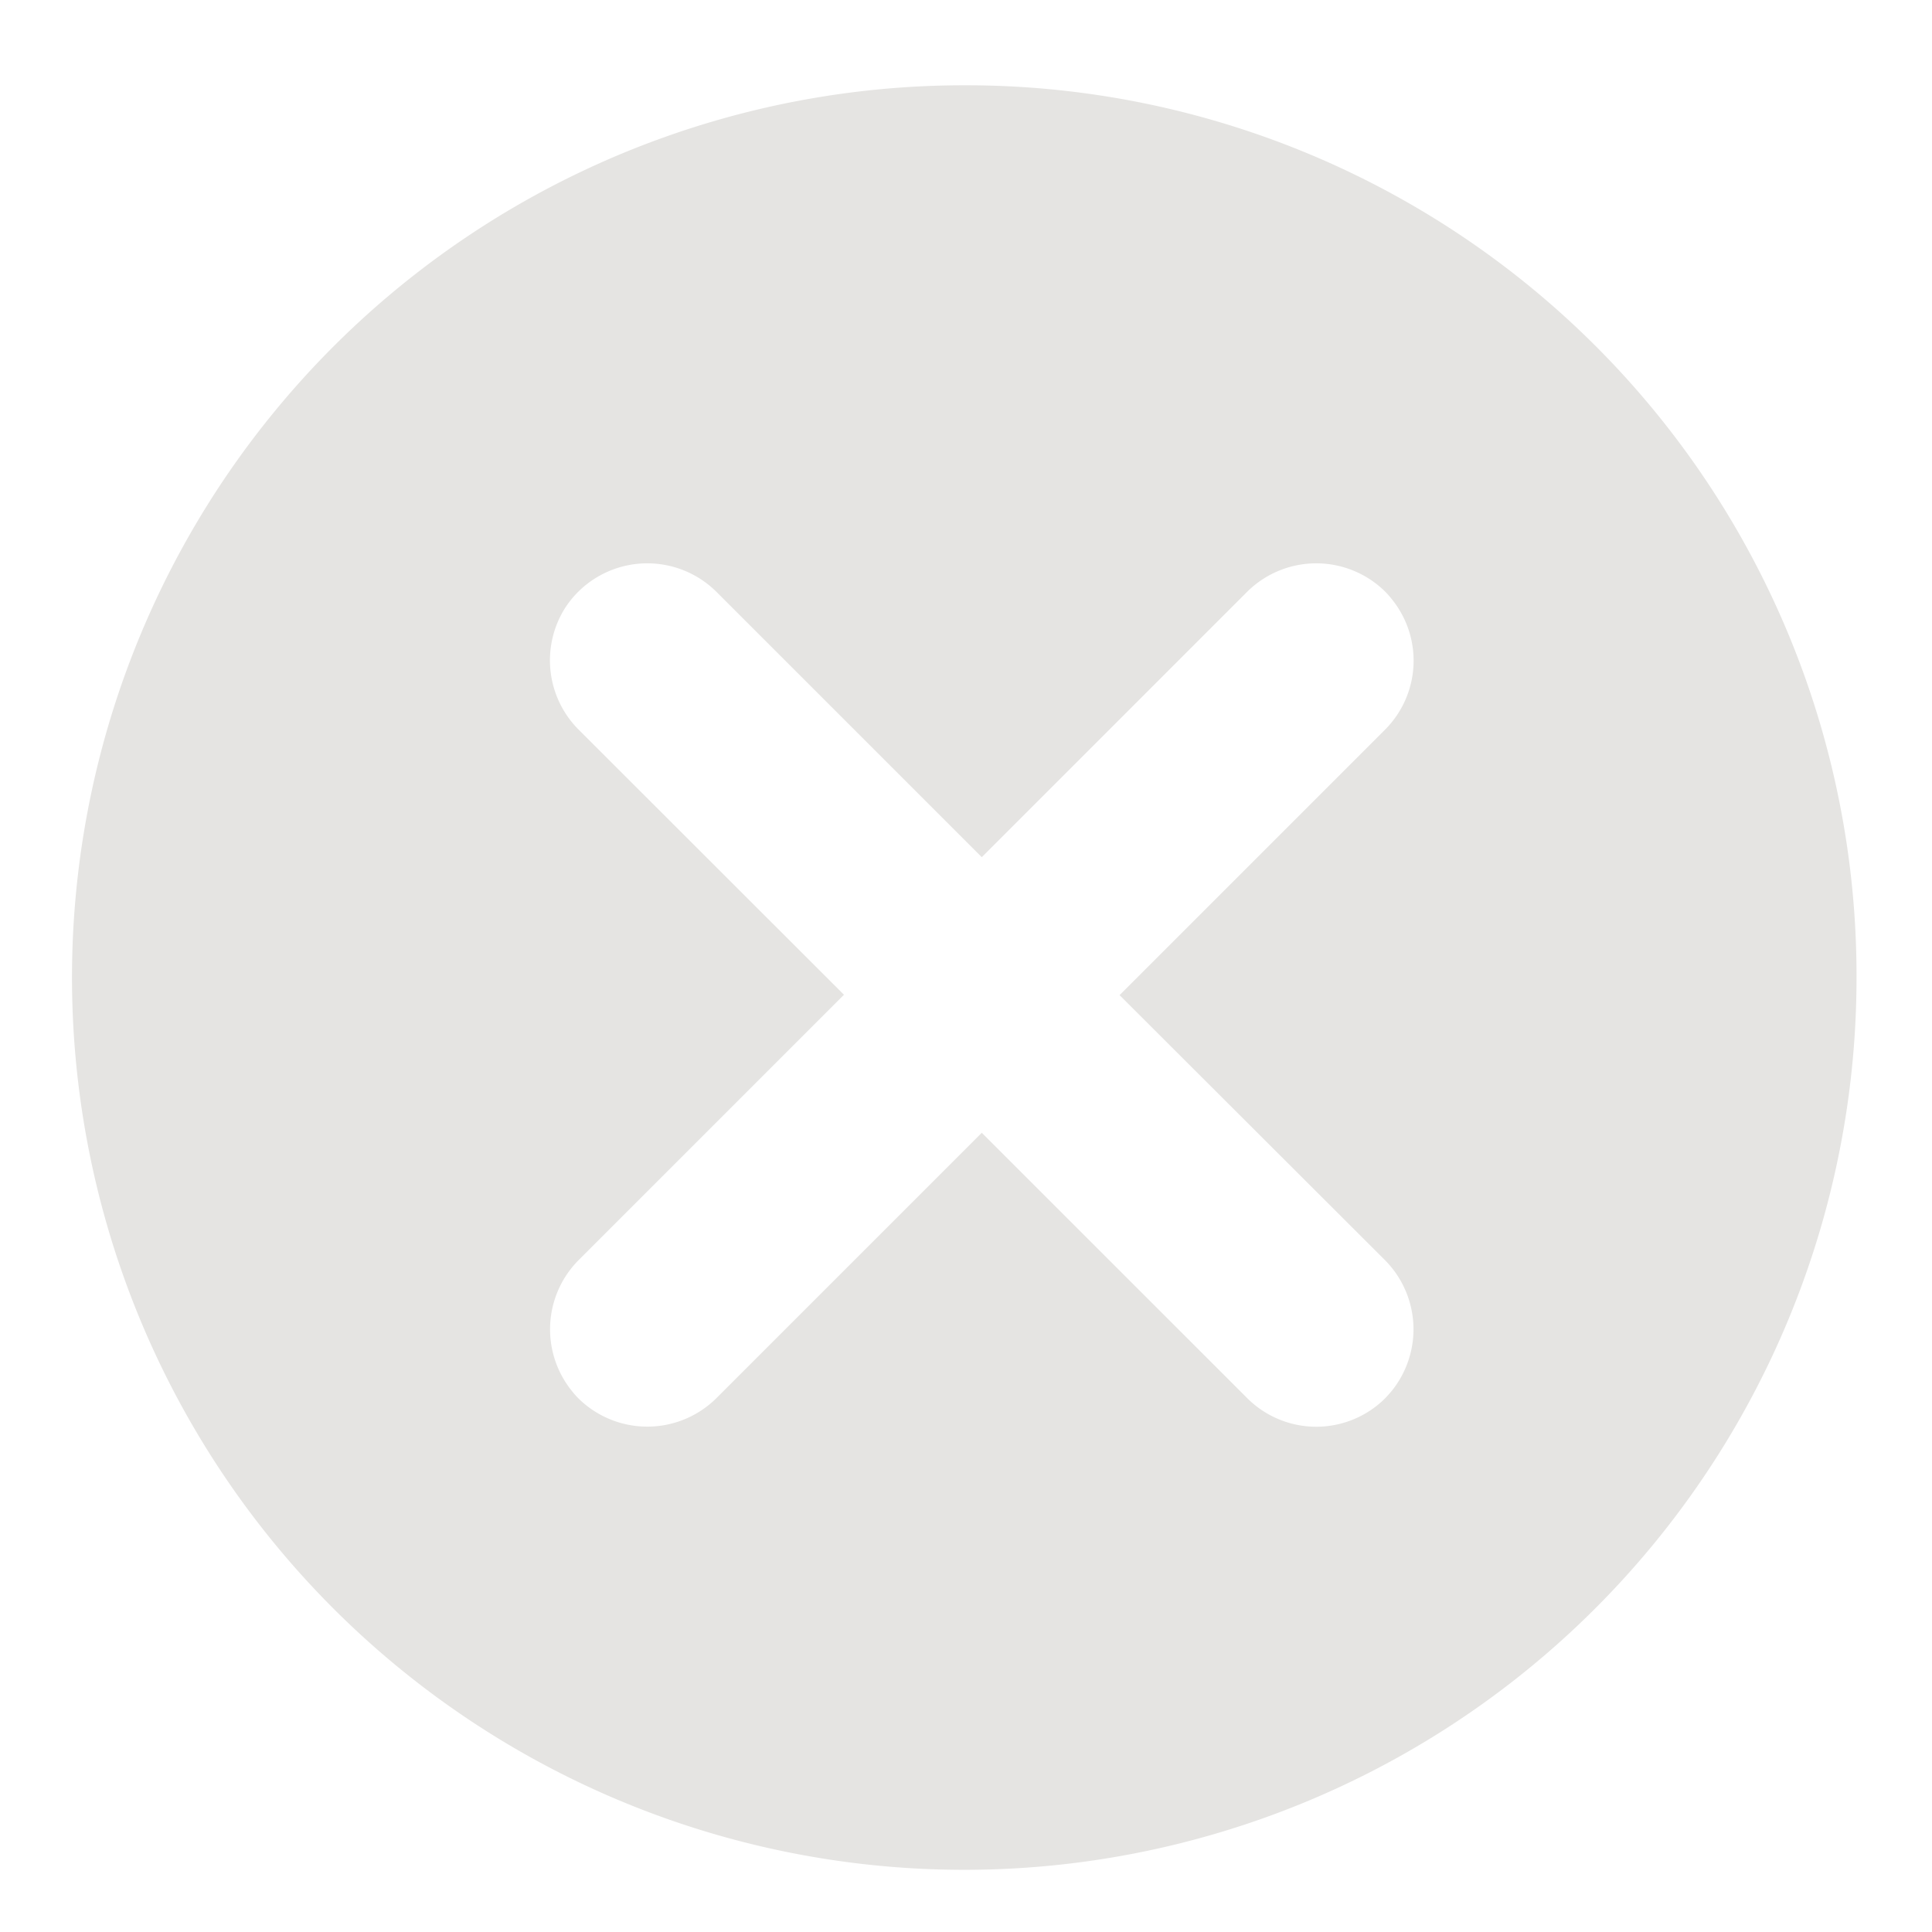 <?xml version="1.0" encoding="UTF-8" standalone="no"?>
<svg
   version="1.1"
   viewBox="0 0 256 256"
   id="svg1"
   sodipodi:docname="remove.svg"
   inkscape:version="1.3.2 (091e20e, 2023-11-25, custom)"
   xmlns:inkscape="http://www.inkscape.org/namespaces/inkscape"
   xmlns:sodipodi="http://sodipodi.sourceforge.net/DTD/sodipodi-0.dtd"
   xmlns="http://www.w3.org/2000/svg"
   xmlns:svg="http://www.w3.org/2000/svg">
  <defs
     id="defs1" />
  <sodipodi:namedview
     id="namedview1"
     pagecolor="#ffffff"
     bordercolor="#000000"
     borderopacity="0.25"
     inkscape:showpageshadow="2"
     inkscape:pageopacity="0.0"
     inkscape:pagecheckerboard="0"
     inkscape:deskcolor="#d1d1d1"
     inkscape:zoom="4.5820312"
     inkscape:cx="128"
     inkscape:cy="128"
     inkscape:window-width="1920"
     inkscape:window-height="1129"
     inkscape:window-x="3432"
     inkscape:window-y="-8"
     inkscape:window-maximized="1"
     inkscape:current-layer="svg1" />
  <title
     id="title1">remove</title>
  <path
     d="M127.72,11.3A118.23,118.23,0,1,0,246,129.47,118,118,0,0,0,127.72,11.3ZM183.54,167a13,13,0,0,1,.89,17.28c-.28.34-.57.66-.89,1a12.94,12.94,0,0,1-18.26,0L130.09,150.1,94.9,185.29a13,13,0,0,1-18.26,0,11.44,11.44,0,0,1-.88-1A13,13,0,0,1,76.64,167l35.19-35.19L76.64,96.65a13,13,0,0,1-2-15.7,12.72,12.72,0,0,1,2-2.56,13,13,0,0,1,18.26,0l35.19,35.19,35.19-35.19a13,13,0,0,1,18.26,0,11.44,11.44,0,0,1,.88,1,12.94,12.94,0,0,1-.88,17.28l-35.19,35.19Z"
     id="path1"
     style="fill:#e5e4e2;fill-opacity:1" />
</svg>
